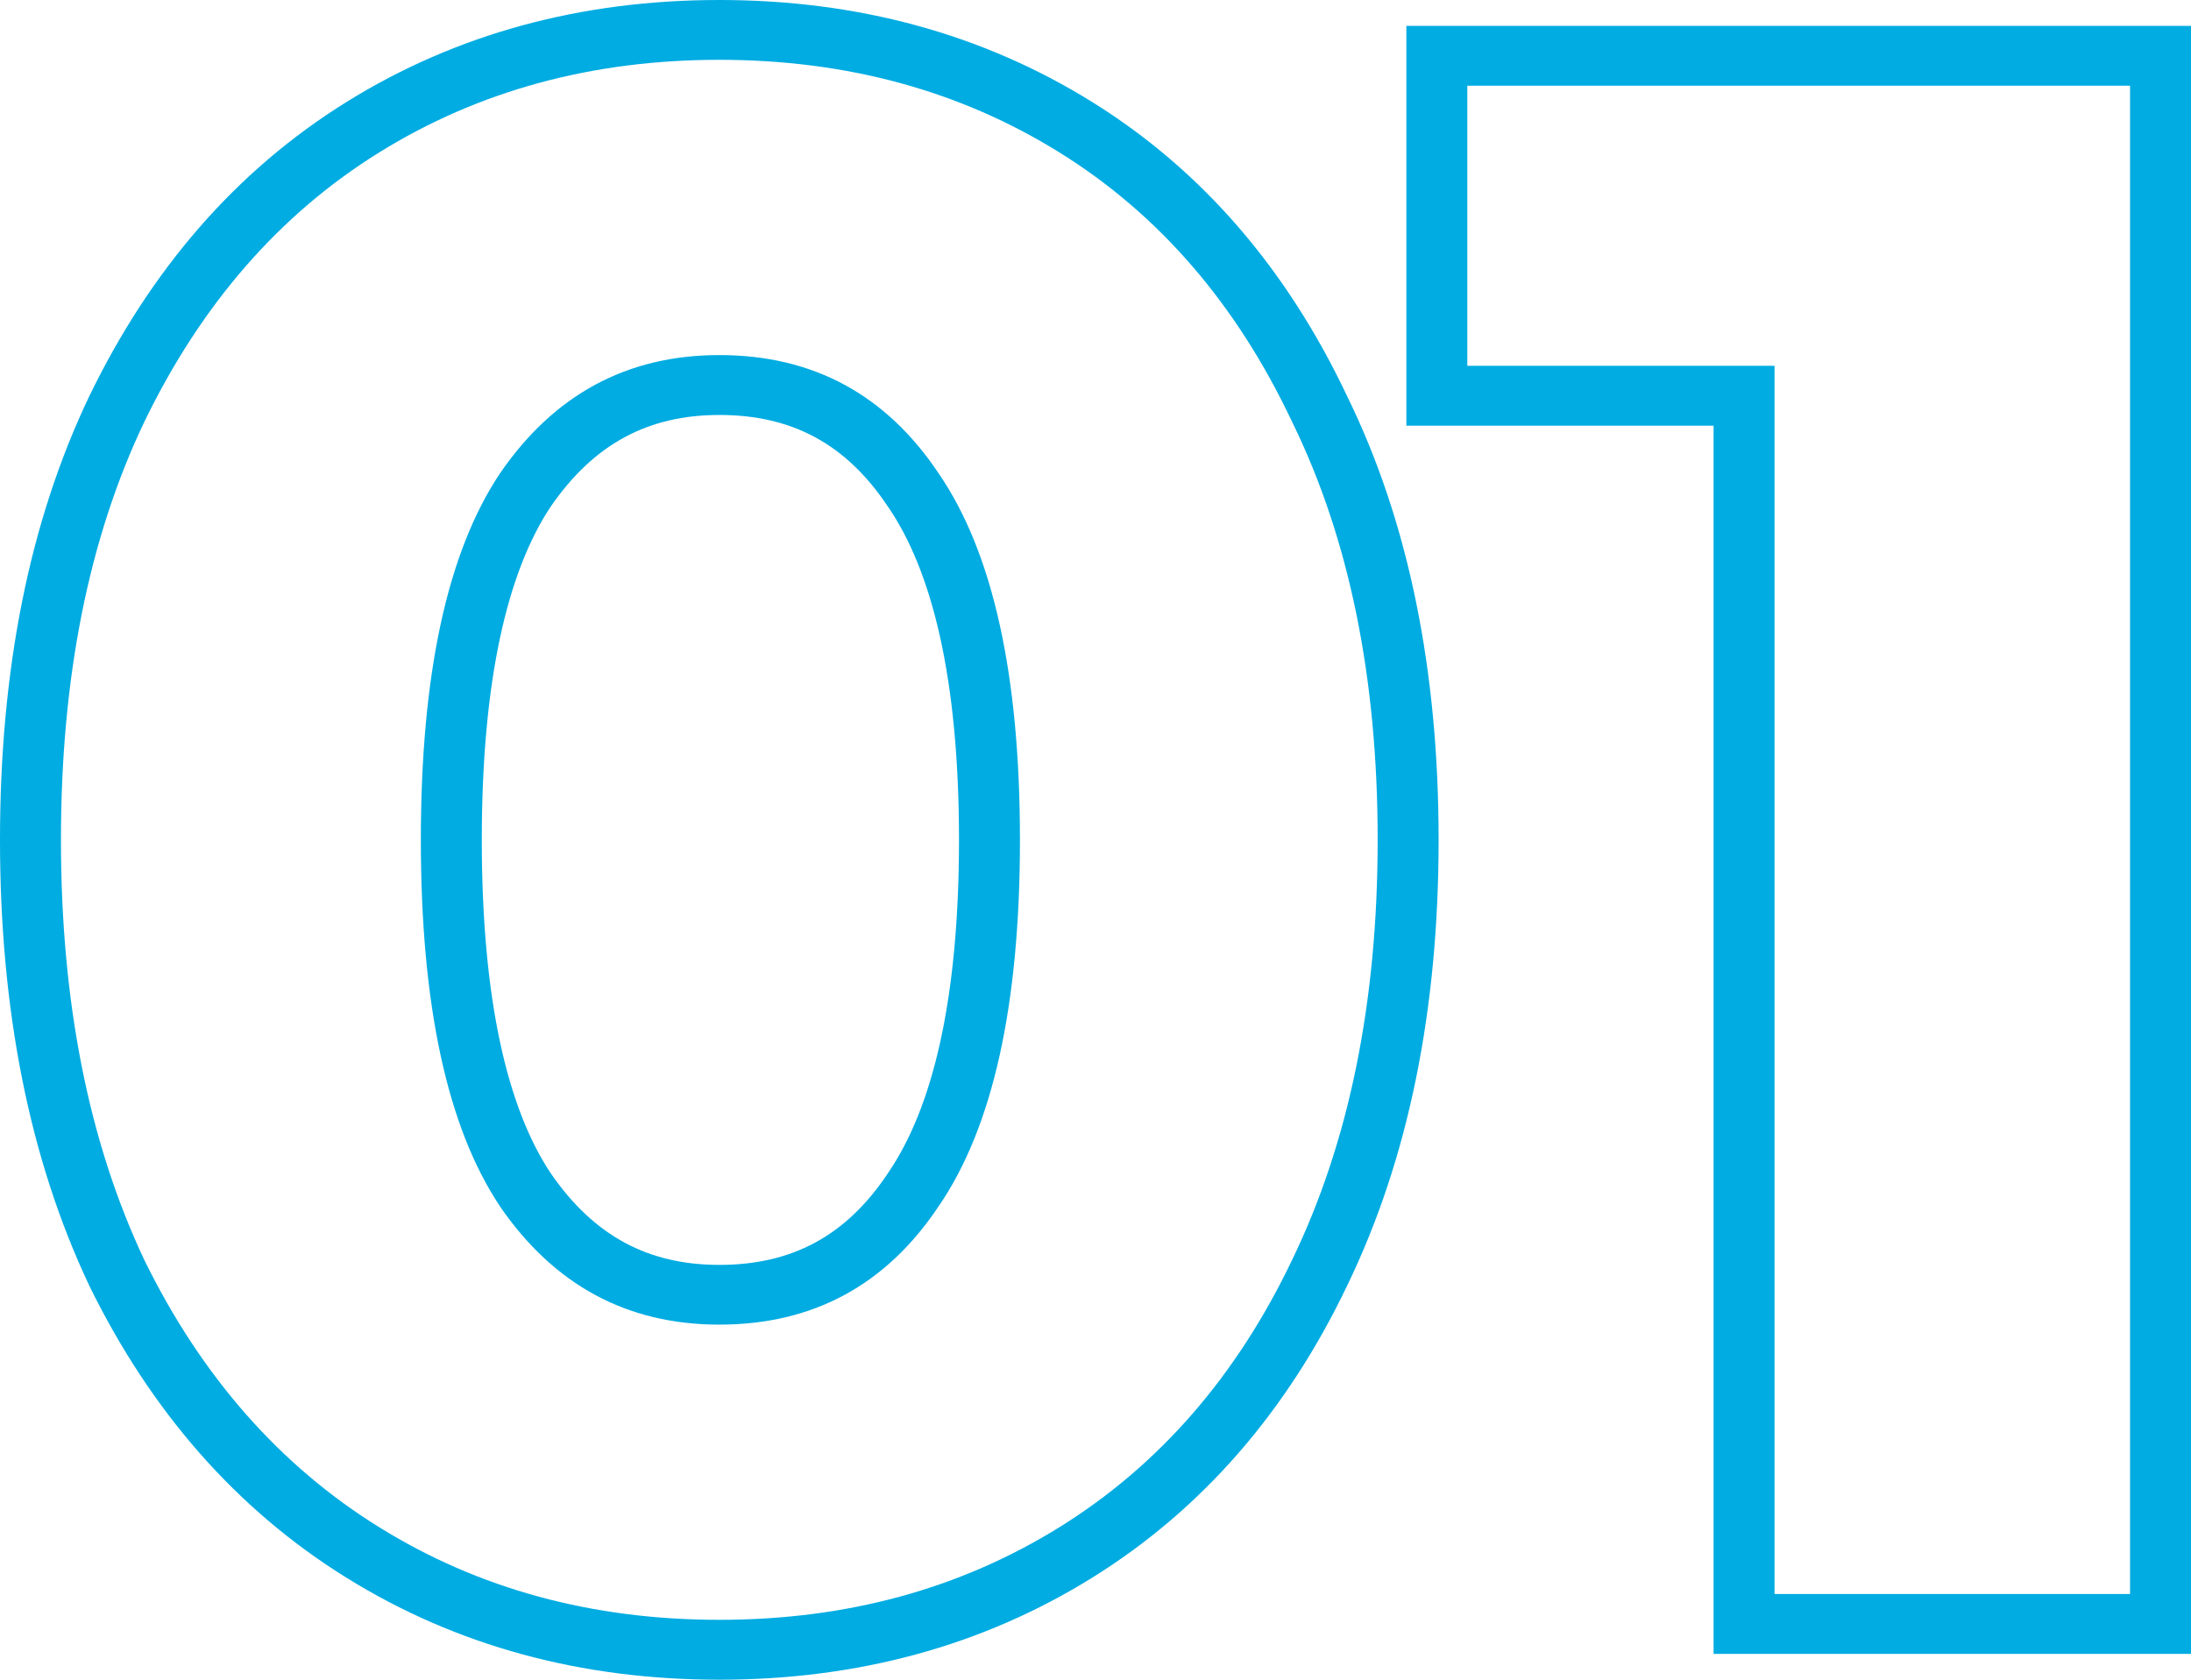<svg width="60" height="46" viewBox="0 0 60 46" fill="none" xmlns="http://www.w3.org/2000/svg"><path fill-rule="evenodd" clip-rule="evenodd" d="M2.444 35.207l-.005-.011C.792 31.707 0 27.625 0 23c0-4.625.792-8.69 2.442-12.144l.004-.008c1.68-3.468 4.022-6.18 7.046-8.057C12.504.92 15.923 0 19.698 0c3.775 0 7.194.92 10.207 2.791 3.025 1.878 5.347 4.591 6.987 8.061 1.692 3.455 2.504 7.523 2.504 12.148 0 4.629-.813 8.715-2.504 12.207-1.642 3.435-3.966 6.126-6.987 8.002C26.892 45.08 23.473 46 19.698 46c-3.775 0-7.194-.92-10.207-2.791-3.019-1.874-5.36-4.562-7.042-7.991l-.005-.011zm21.879-3.09c1.205-1.759 1.939-4.707 1.939-9.116 0-4.41-.734-7.357-1.939-9.116l-.012-.017c-1.144-1.716-2.63-2.504-4.613-2.504-1.931 0-3.428.78-4.619 2.513-1.172 1.764-1.885 4.717-1.885 9.125 0 4.408.713 7.361 1.885 9.125 1.191 1.733 2.687 2.513 4.619 2.513 1.983 0 3.469-.788 4.613-2.504l.012-.017zm-10.634.915C12.246 30.868 11.525 27.524 11.525 23c0-4.524.721-7.868 2.163-10.031 1.482-2.164 3.486-3.245 6.01-3.245 2.564 0 4.567 1.082 6.01 3.245C27.19 15.132 27.931 18.476 27.931 23c0 4.524-.741 7.868-2.224 10.031-1.442 2.164-3.446 3.245-6.01 3.245-2.524 0-4.527-1.082-6.01-3.245zM60 .708V45.292H46.926V11.657h-8.413V.708H60zM48.595 10.018v33.635h9.736V2.347H40.182v7.671h8.413zm-38.212 31.805c2.724 1.692 5.829 2.537 9.315 2.537 3.486 0 6.59-.846 9.315-2.537 2.724-1.692 4.848-4.13 6.37-7.317 1.562-3.226 2.344-7.061 2.344-11.507 0-4.445-.781-8.261-2.344-11.448-1.522-3.226-3.646-5.684-6.37-7.376-2.724-1.692-5.829-2.537-9.315-2.537-3.486 0-6.59.846-9.315 2.537-2.724 1.692-4.868 4.15-6.43 7.376C2.431 14.739 1.669 18.555 1.669 23s.761 8.281 2.284 11.507c1.562 3.186 3.706 5.625 6.43 7.317z" fill="#00ACE2"/></svg>